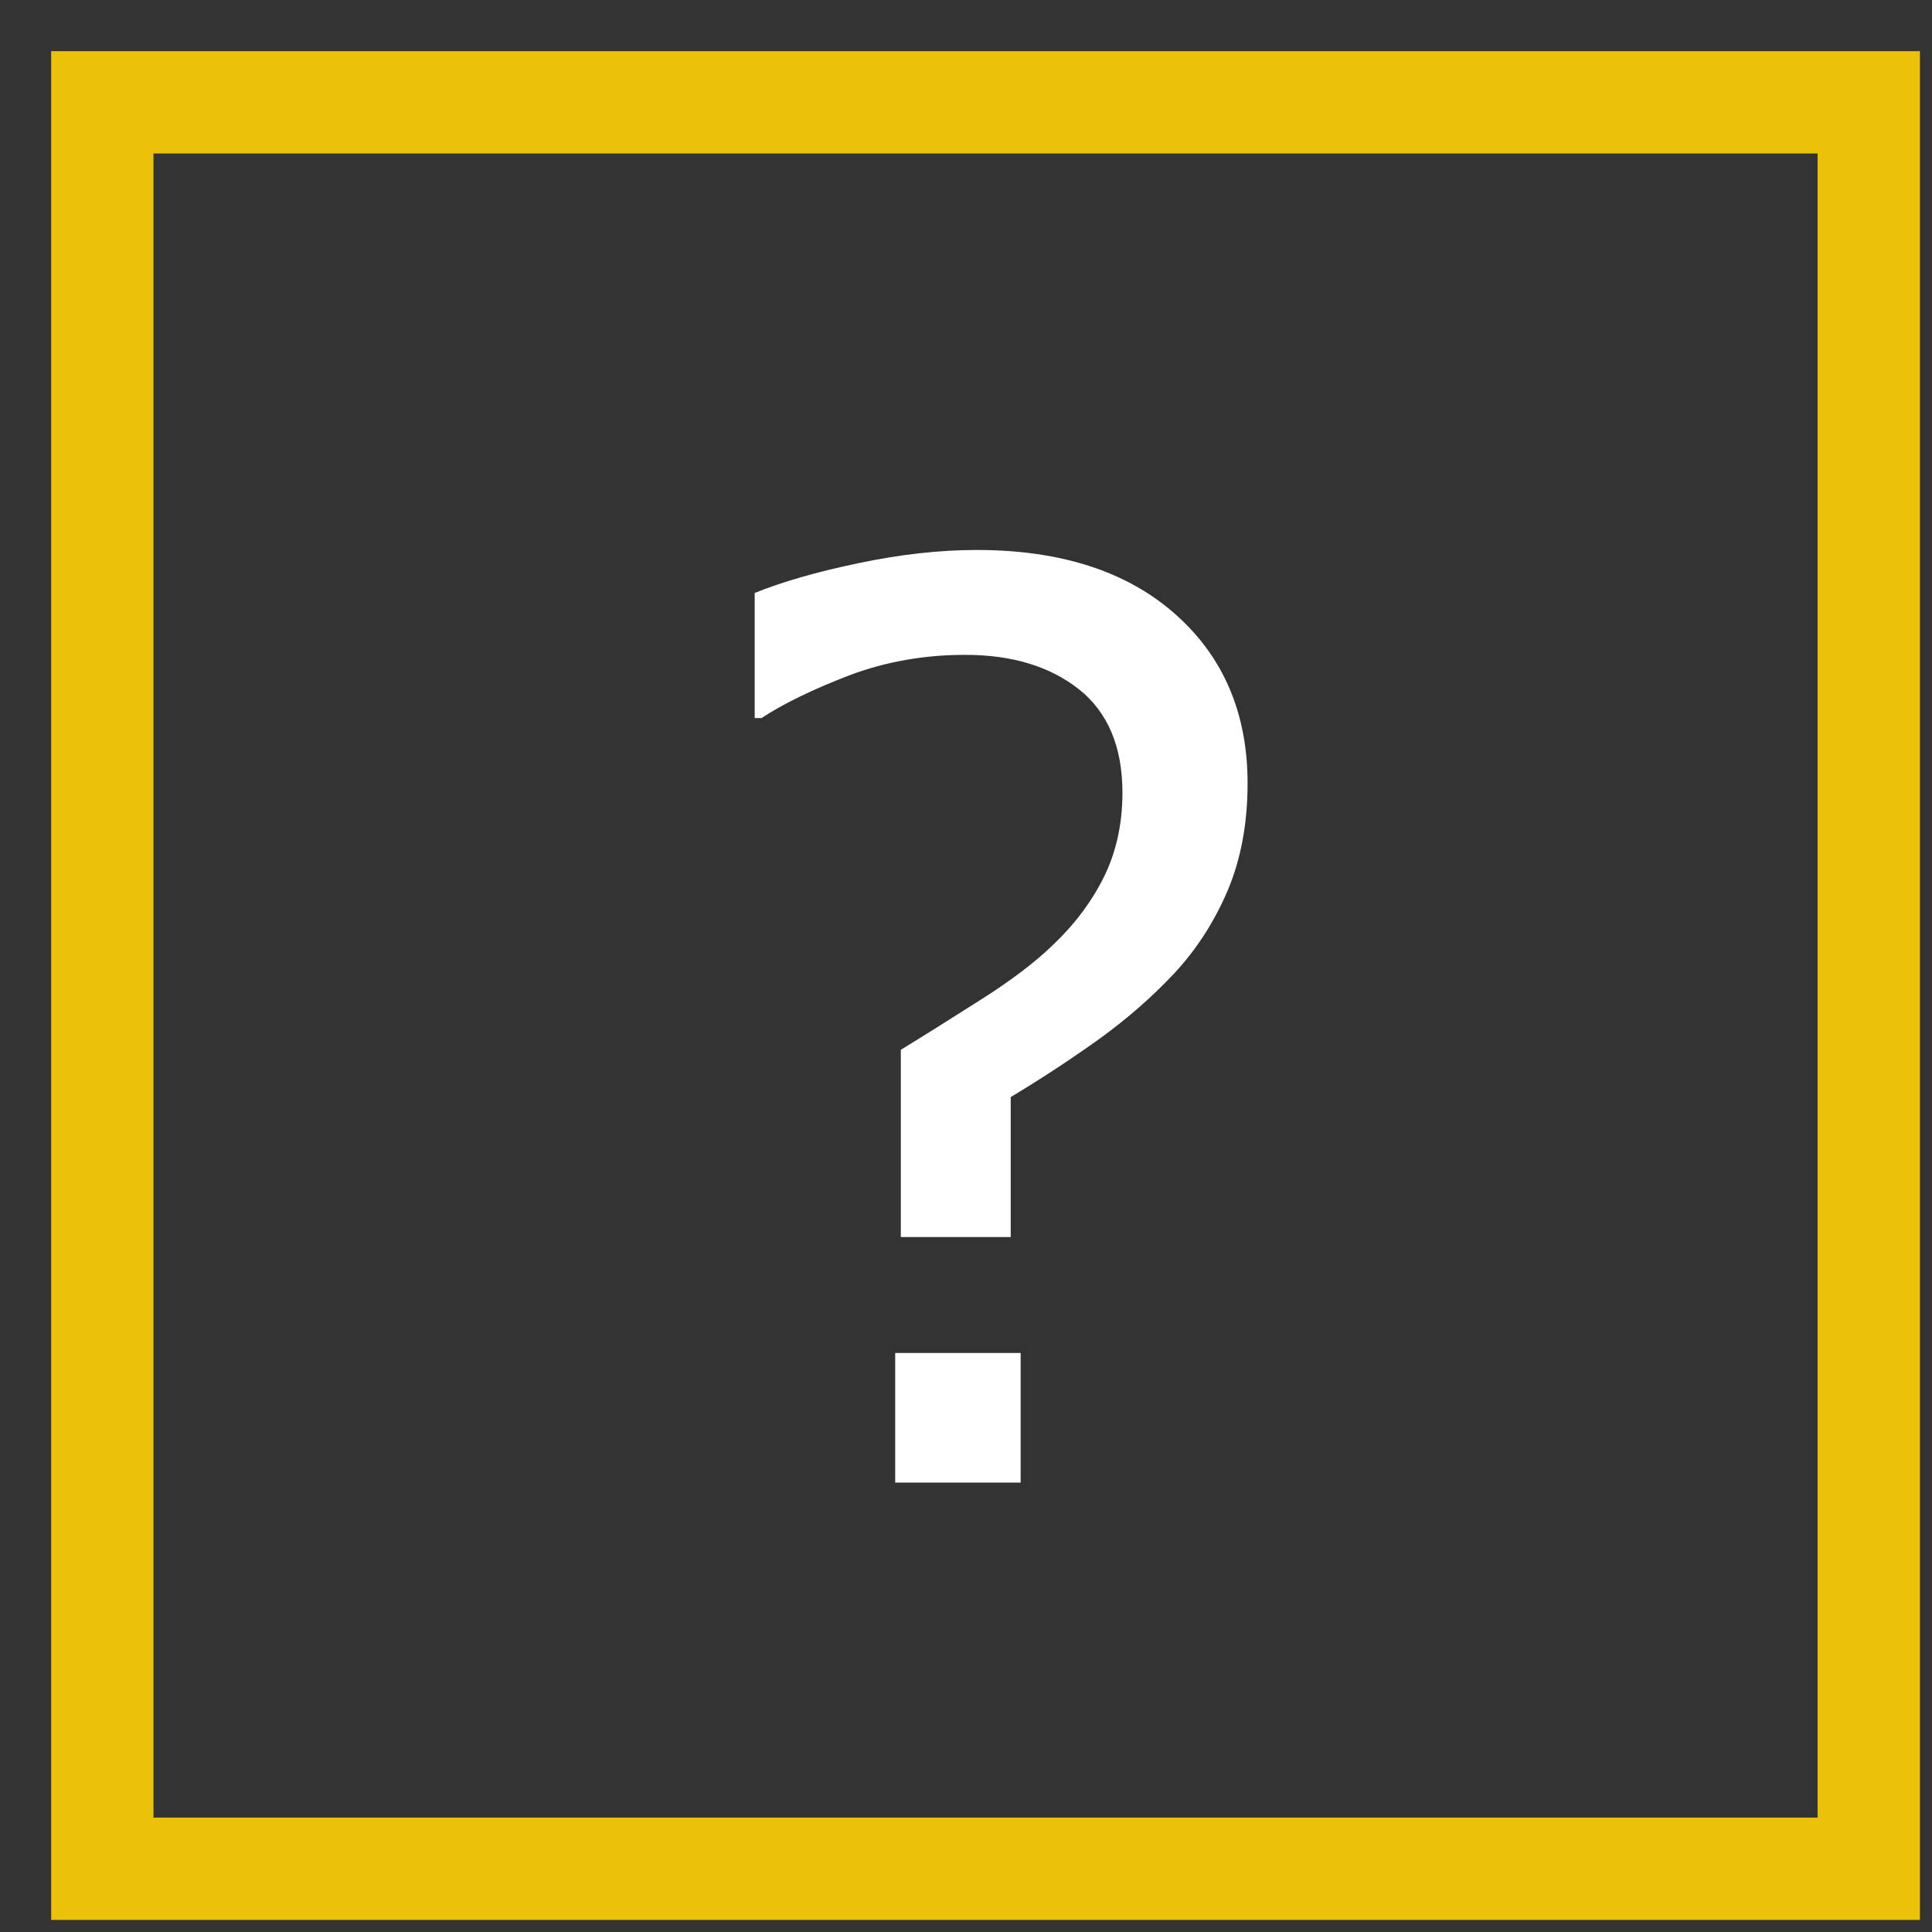 <?xml version="1.0" encoding="utf-8"?>
<!-- Generator: Adobe Illustrator 18.1.1, SVG Export Plug-In . SVG Version: 6.00 Build 0)  -->
<svg version="1.1" id="Capa_1" xmlns="http://www.w3.org/2000/svg" xmlns:xlink="http://www.w3.org/1999/xlink" x="0px" y="0px"
	 viewBox="-140 141.118 18.882 18.882" enable-background="new -140 141.118 18.882 18.882" xml:space="preserve">
<rect x="-140" y="141.118" width="18.882" height="18.882" fill="#333333" stroke="none"/>
<rect x="-139" y="142.118" fill="none" stroke="#ECC109" stroke-miterlimit="10" width="17.264" height="17.264"/>
<g>
	<path fill="#FFFFFF" d="M-127.807,148.774c0,0.391-0.065,0.739-0.194,1.046c-0.131,0.307-0.304,0.575-0.52,0.808
		c-0.217,0.232-0.461,0.445-0.734,0.643c-0.273,0.195-0.563,0.387-0.867,0.569v1.368h-1.074v-1.83c0.224-0.137,0.483-0.3,0.782-0.49
		c0.297-0.188,0.53-0.366,0.698-0.528c0.216-0.204,0.384-0.428,0.505-0.671c0.119-0.241,0.181-0.517,0.181-0.824
		c0-0.45-0.144-0.788-0.427-1.012c-0.284-0.223-0.653-0.335-1.11-0.335c-0.398,0-0.776,0.066-1.132,0.2
		c-0.353,0.136-0.64,0.274-0.859,0.418h-0.066v-1.223c0.268-0.108,0.605-0.206,1.014-0.291c0.407-0.086,0.794-0.129,1.157-0.129
		c0.819,0,1.467,0.209,1.938,0.626C-128.042,147.537-127.807,148.09-127.807,148.774z M-130.026,155.608h-1.225v-1.267h1.226v1.267
		H-130.026z"/>
</g>
</svg>

